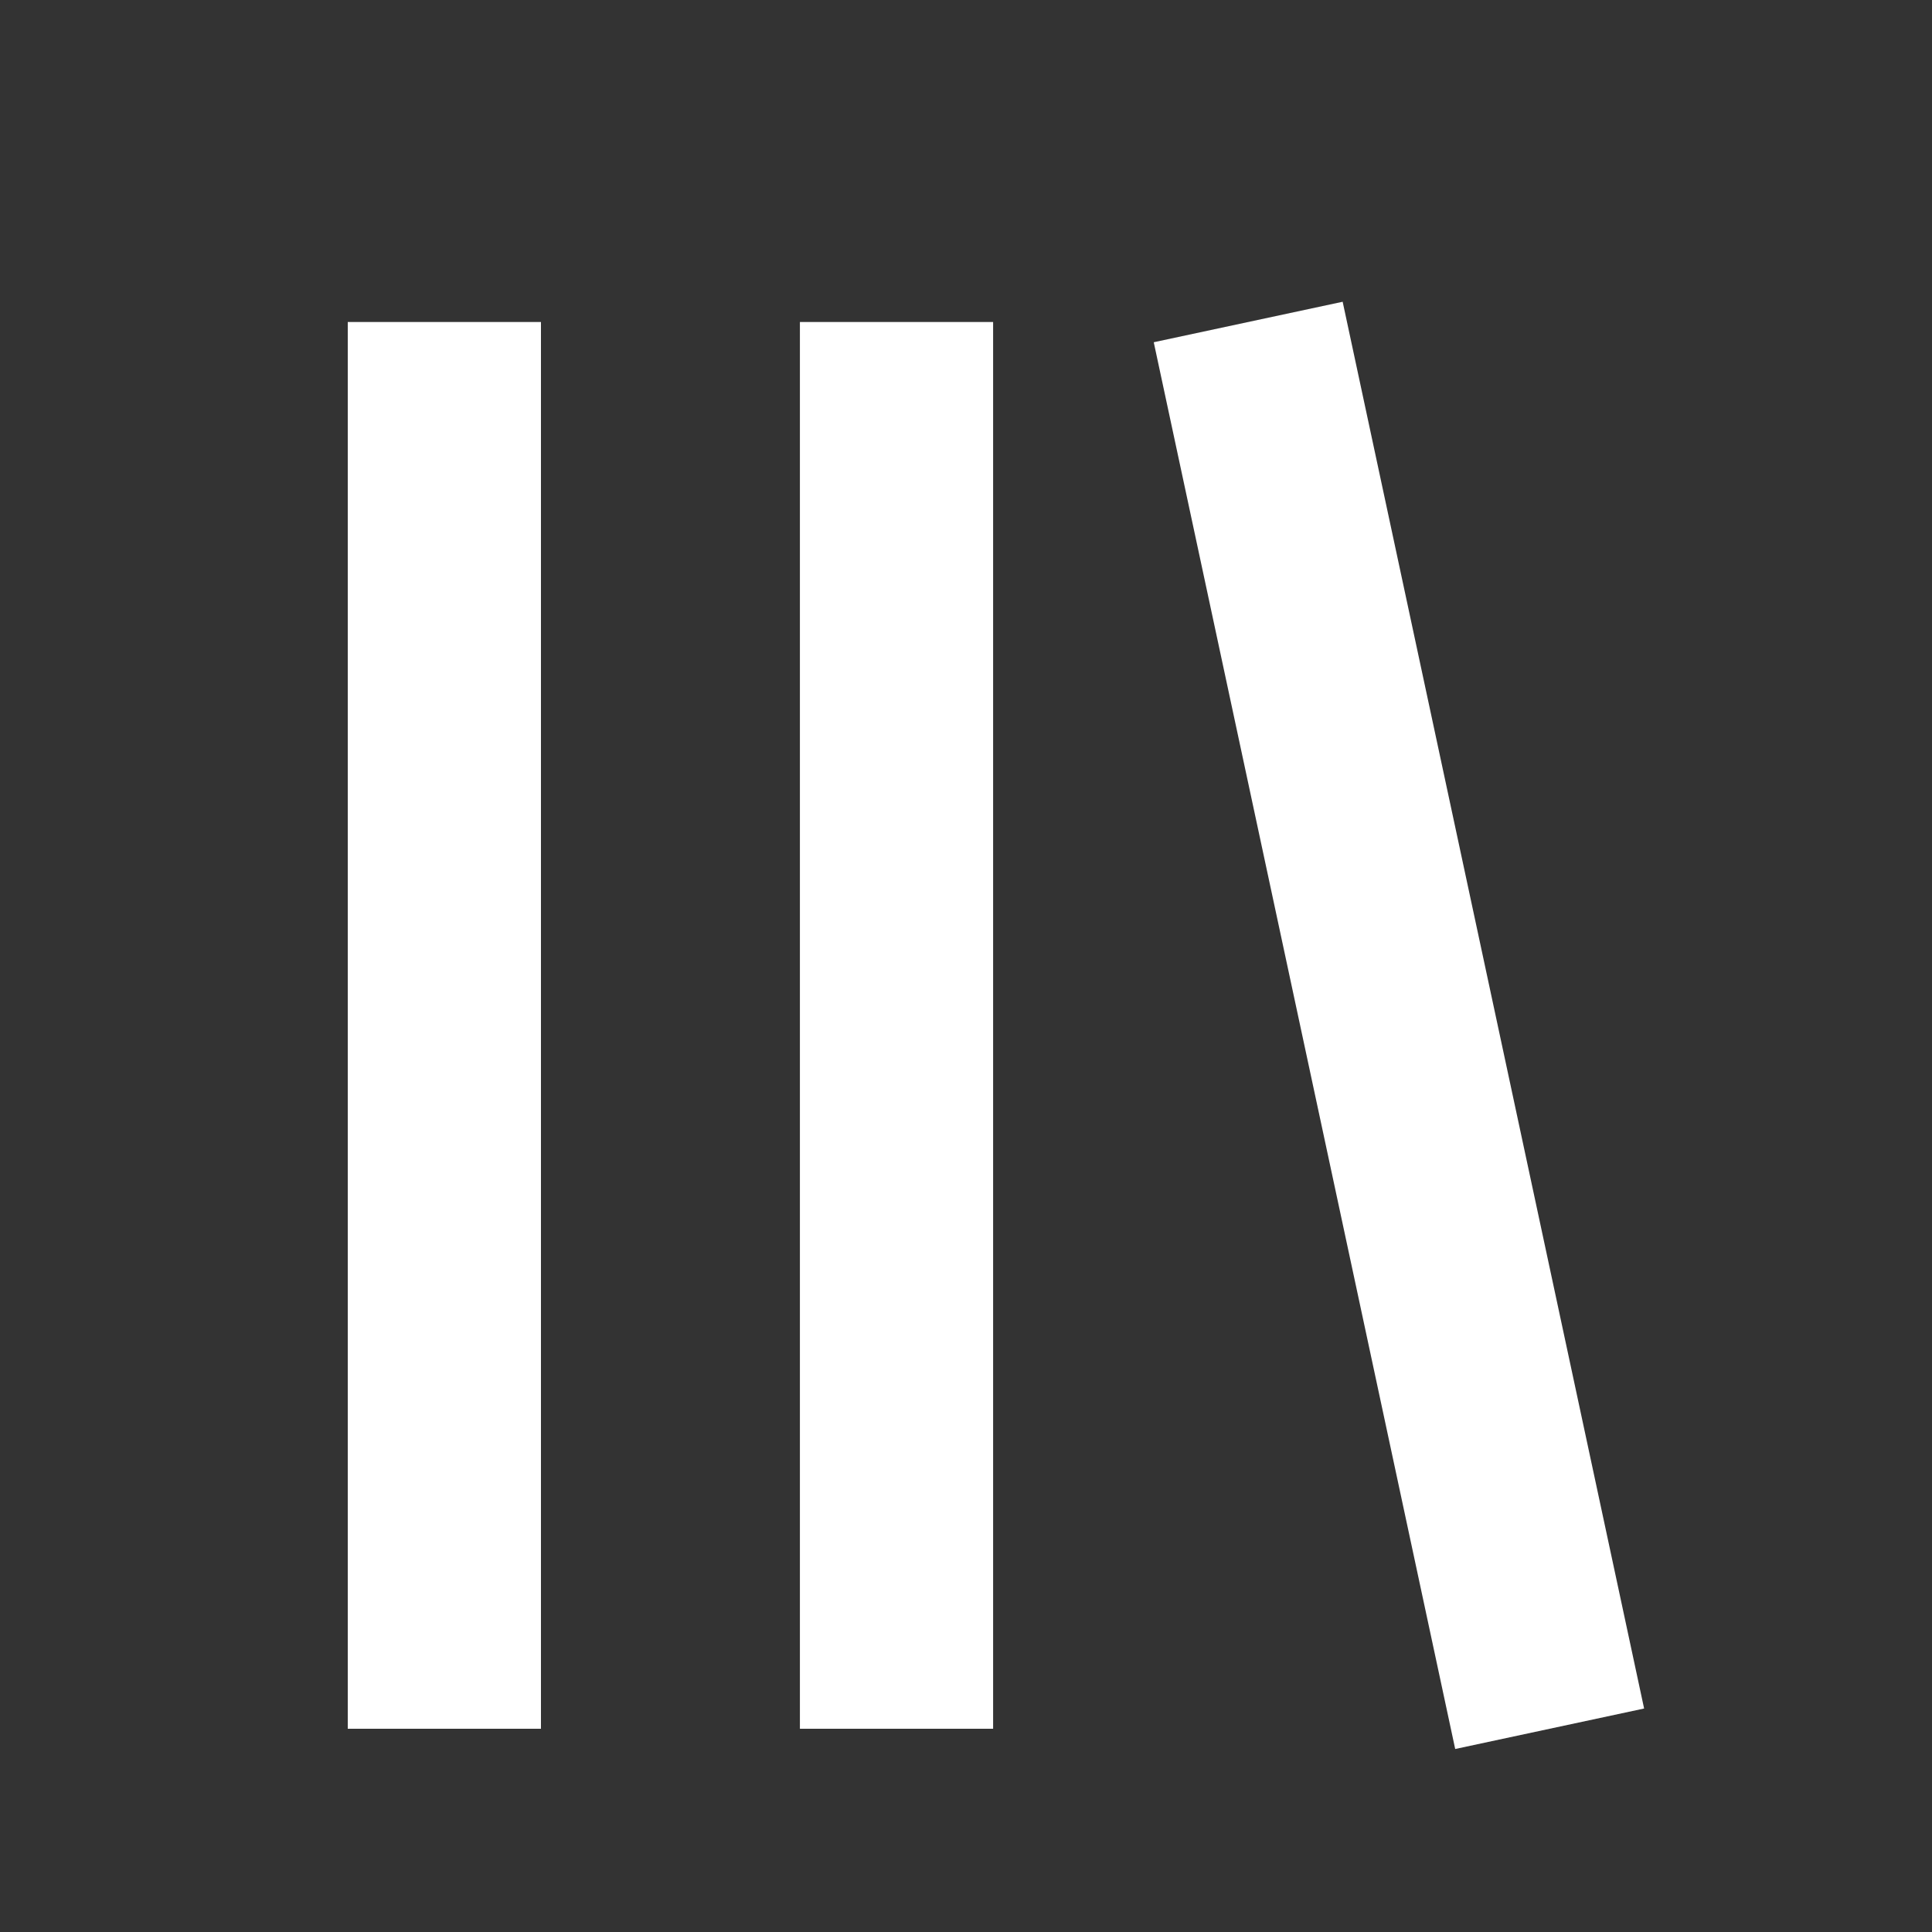 <svg xmlns="http://www.w3.org/2000/svg" xmlns:xlink="http://www.w3.org/1999/xlink" width="30" height="30" viewBox="0 0 30 30">
  <rect x="0" y="0" width="30" height="30" fill="#333333" stroke="none"/>
  <defs>
    <clipPath id="clip-LibraryButtonTabIcon">
      <rect width="30" height="30"/>
    </clipPath>
  </defs>
  <g id="LibraryButtonTabIcon" clip-path="url(#clip-LibraryButtonTabIcon)">
    <g id="Group_2833" data-name="Group 2833" transform="translate(-318.518 -1206.578)">
      <g id="Group_2881" data-name="Group 2881" transform="translate(259.918 1122.475)">
        <line id="Line_217" data-name="Line 217" y2="21.844" transform="translate(65.5 89.103)" fill="none" stroke="#fff" stroke-width="3"/>
        <line id="Line_218" data-name="Line 218" y2="21.844" transform="translate(72.521 89.103)" fill="none" stroke="#fff" stroke-width="3"/>
        <line id="Line_219" data-name="Line 219" x2="4.681" y2="21.844" transform="translate(77.982 89.103)" fill="none" stroke="#fff" stroke-width="3"/>
      </g>
    </g>
  </g>
</svg>
